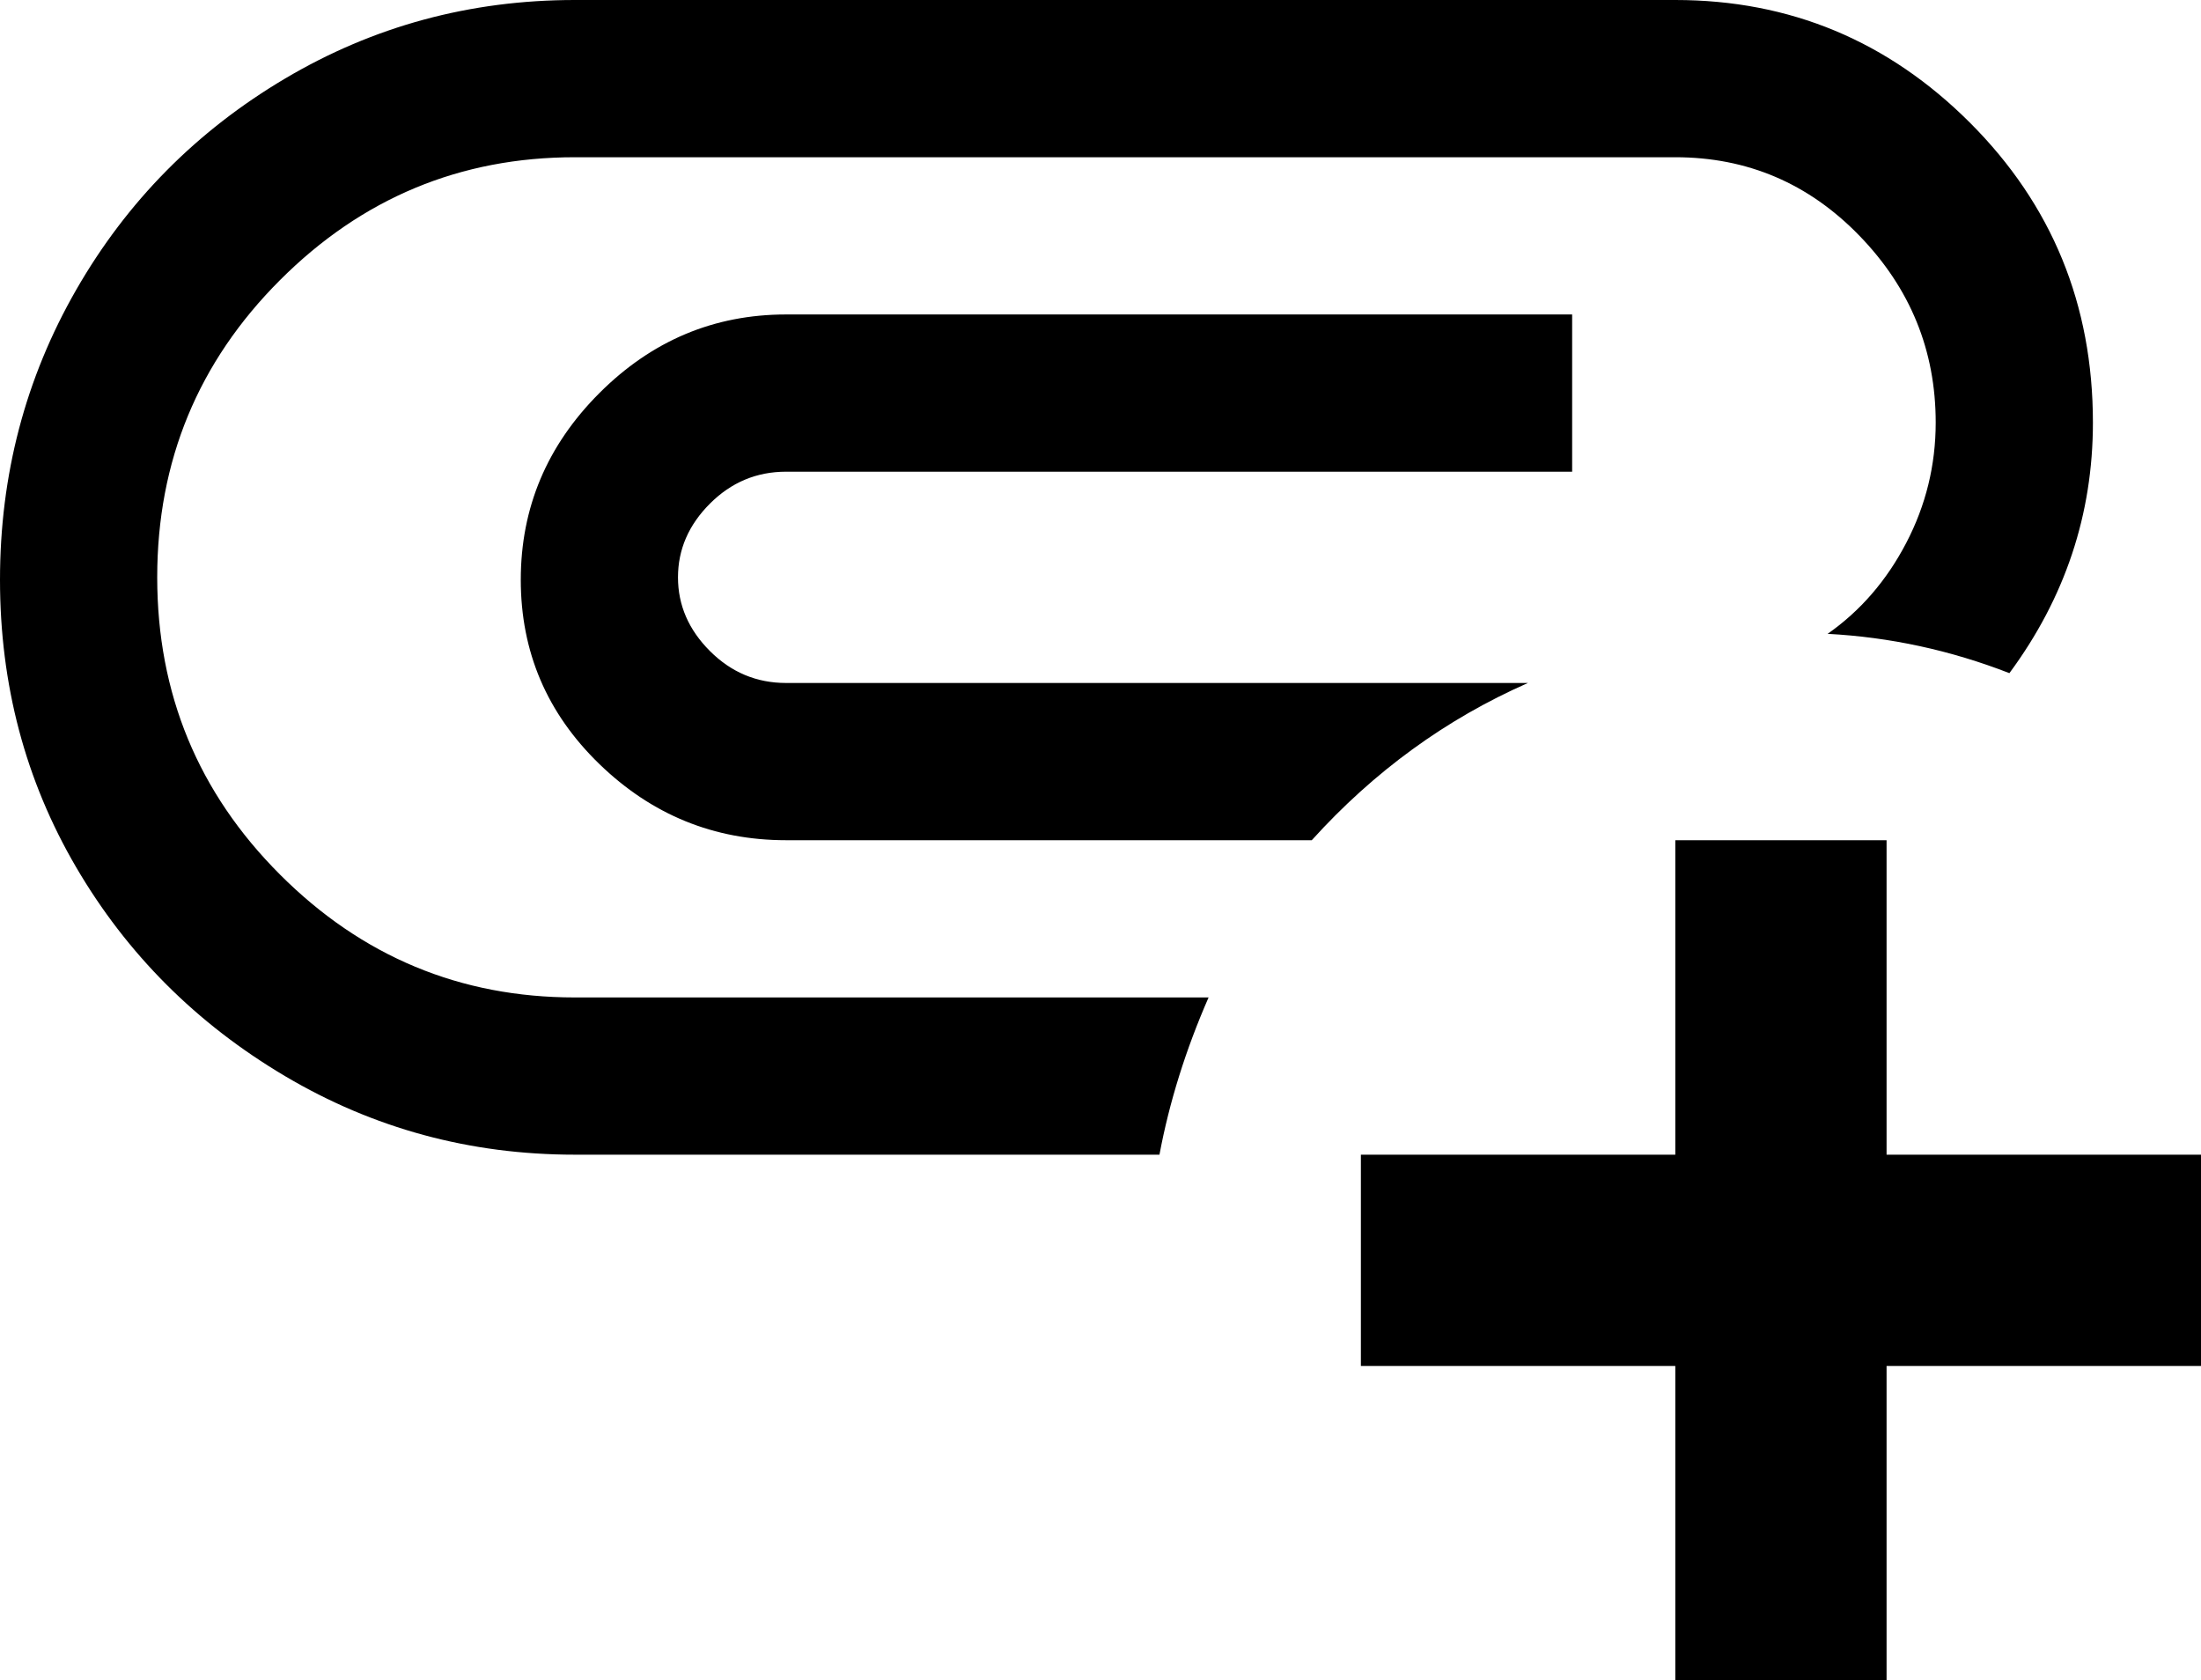 <svg xmlns="http://www.w3.org/2000/svg" viewBox="43 -43 448 342">
      <g transform="scale(1 -1) translate(0 -256)">
        <path d="M160 96H289Q282 80 279 64H160Q128 64 101.0 80.0Q74 96 58.5 122.5Q43 149 43.0 181.0Q43 213 58.5 240.0Q74 267 101.0 283.0Q128 299 160 299H384Q419 299 444.0 274.0Q469 249 469 213Q469 185 452 162Q434 169 415 170Q425 177 431.0 188.5Q437 200 437 213Q437 235 421.5 251.0Q406 267 384 267H160Q125 267 100.0 242.0Q75 217 75.0 181.5Q75 146 100.0 121.0Q125 96 160 96ZM203 160Q194 160 187.5 166.5Q181 173 181.0 181.5Q181 190 187.5 196.5Q194 203 203 203H363V235H203Q181 235 165.0 219.0Q149 203 149.0 181.0Q149 159 165.0 143.5Q181 128 203 128H310Q329 149 354 160ZM427 64V128H384V64H320V21H384V-43H427V21H491V64Z" />
      </g>
    </svg>